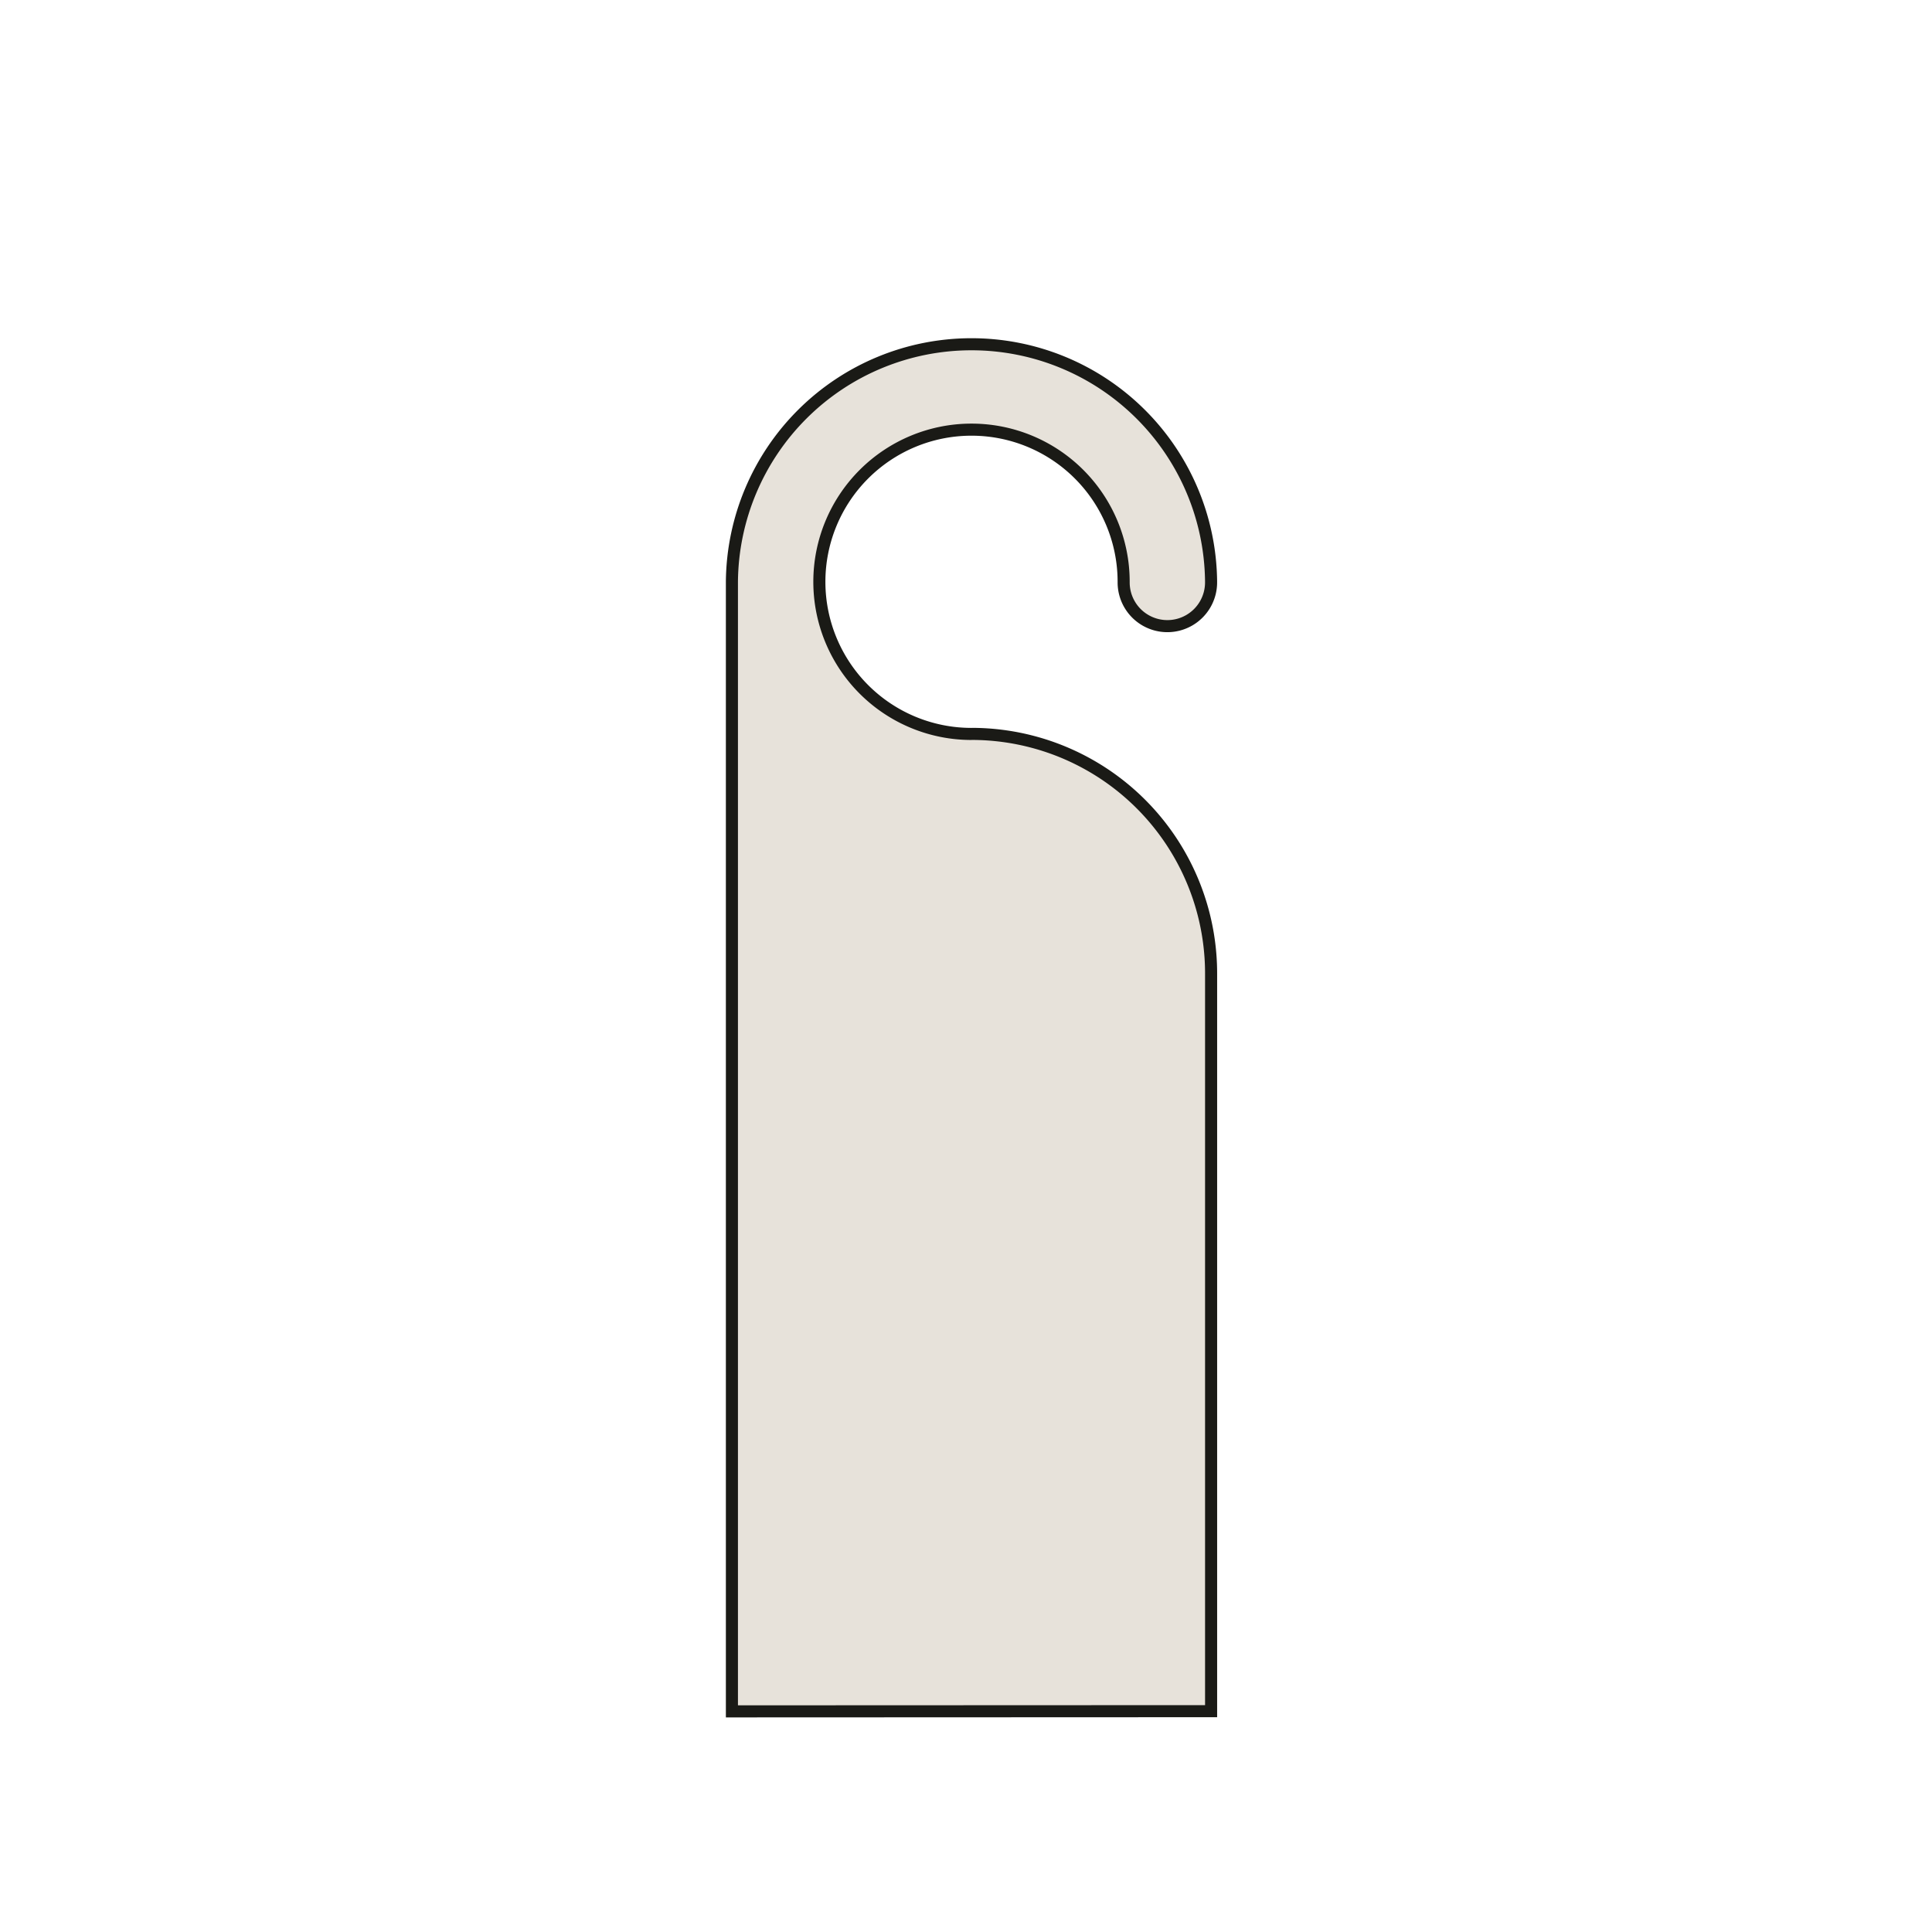 <svg id="Calque_1" data-name="Calque 1" xmlns="http://www.w3.org/2000/svg" viewBox="0 0 800 800"><defs><style>.cls-1{fill:#e7e2da;stroke:#1a1a16;stroke-miterlimit:10;stroke-width:5px;}</style></defs><title>vérification simple</title><path class="cls-1" d="M402.28,303.89a99.2,99.2,0,0,1,99.21,99.2V708.56l-198.42.08V240.9h0a99.21,99.21,0,0,1,198.41-.26v.53a18.1,18.1,0,0,1-36.2,0v-.26a63,63,0,1,0-63,63"/></svg>